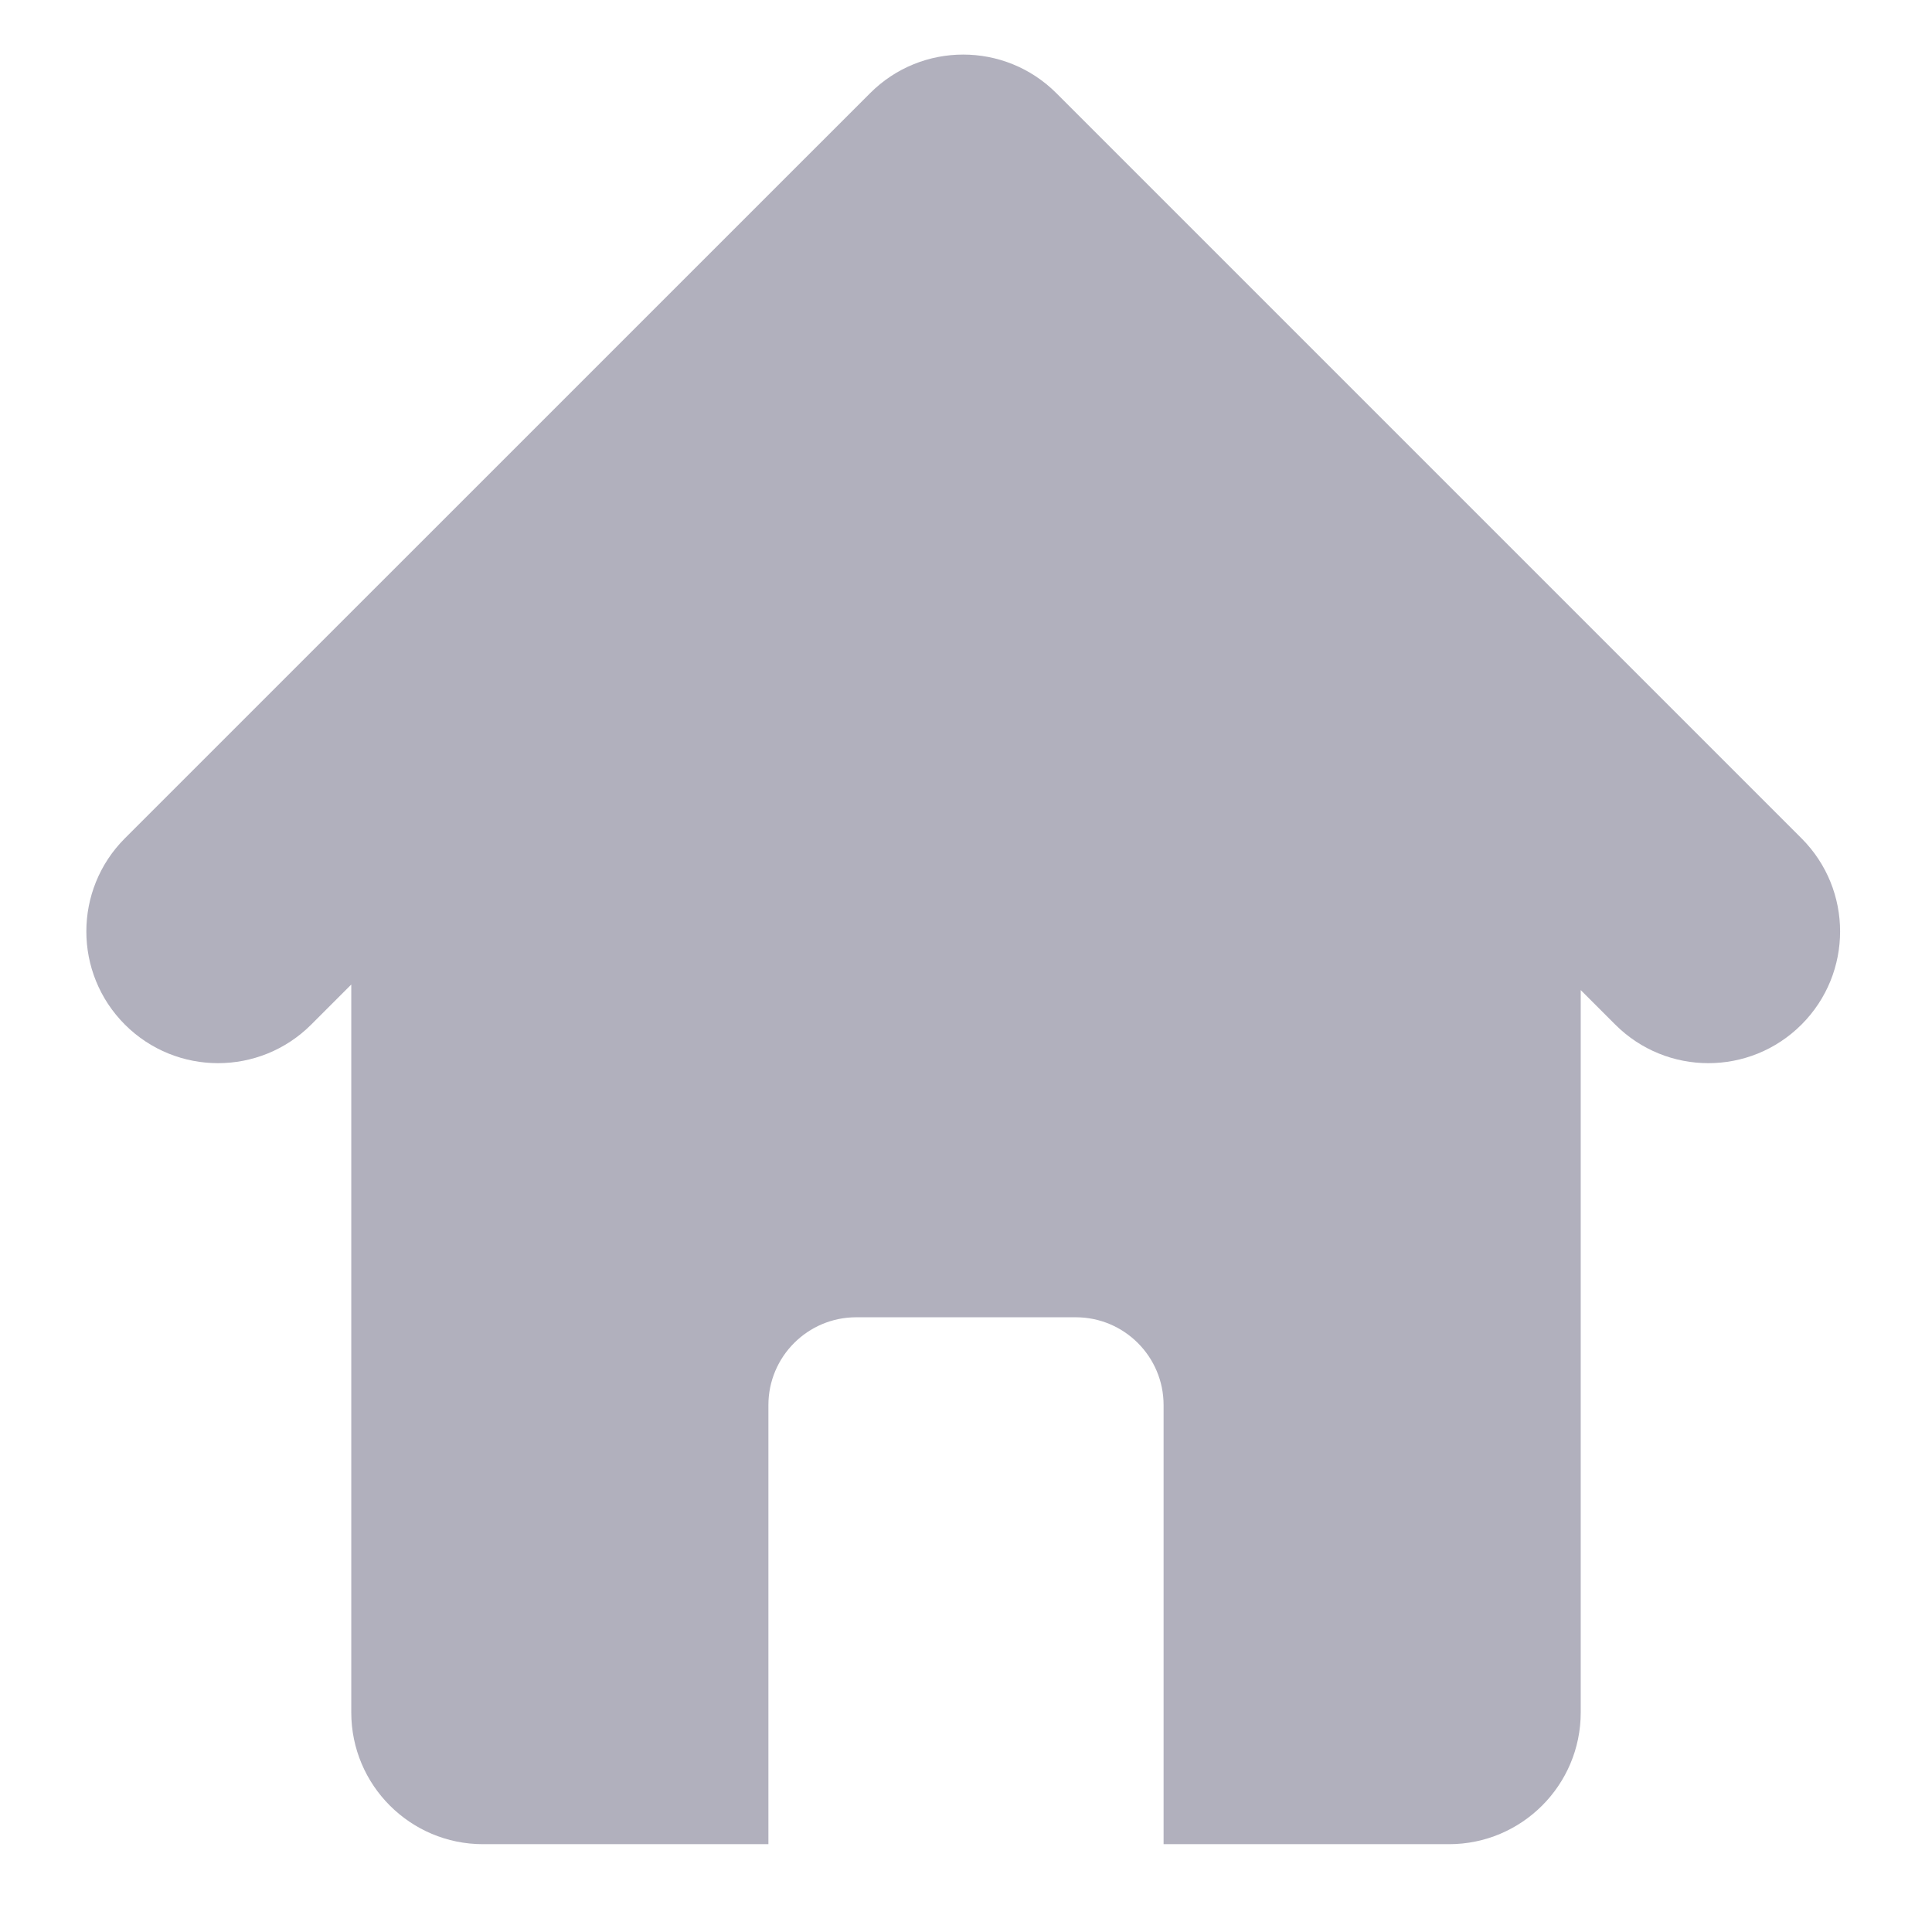 <?xml version="1.0" encoding="UTF-8"?>
<svg width="22px" height="22px" viewBox="0 0 22 22" version="1.1" xmlns="http://www.w3.org/2000/svg" xmlns:xlink="http://www.w3.org/1999/xlink">
    <!-- Generator: Sketch 54.1 (76490) - https://sketchapp.com -->
    <title>首页</title>
    <desc>Created with Sketch.</desc>
    <g id="首页" stroke="none" stroke-width="1" fill="none" fill-rule="evenodd">
        <path d="M4,11.211 L3.544,11.667 C2.958,12.253 2.008,12.253 1.422,11.667 C0.837,11.081 0.837,10.132 1.422,9.546 L9.908,1.061 C10.493,0.475 11.443,0.475 12.029,1.061 L20.514,9.546 C21.1,10.132 21.1,11.081 20.514,11.667 C19.928,12.253 18.979,12.253 18.393,11.667 L18,11.274 L18,19.5 C18,20.328 17.328,21 16.5,21 L13.25,21 L13.25,16 C13.25,15.448 12.802,15 12.25,15 L9.75,15 C9.198,15 8.75,15.448 8.75,16 L8.75,21 L5.5,21 C4.672,21 4,20.328 4,19.5 L4,11.211 Z" id="形状结合" fill="#B1B0BD"></path>
    </g>
</svg>